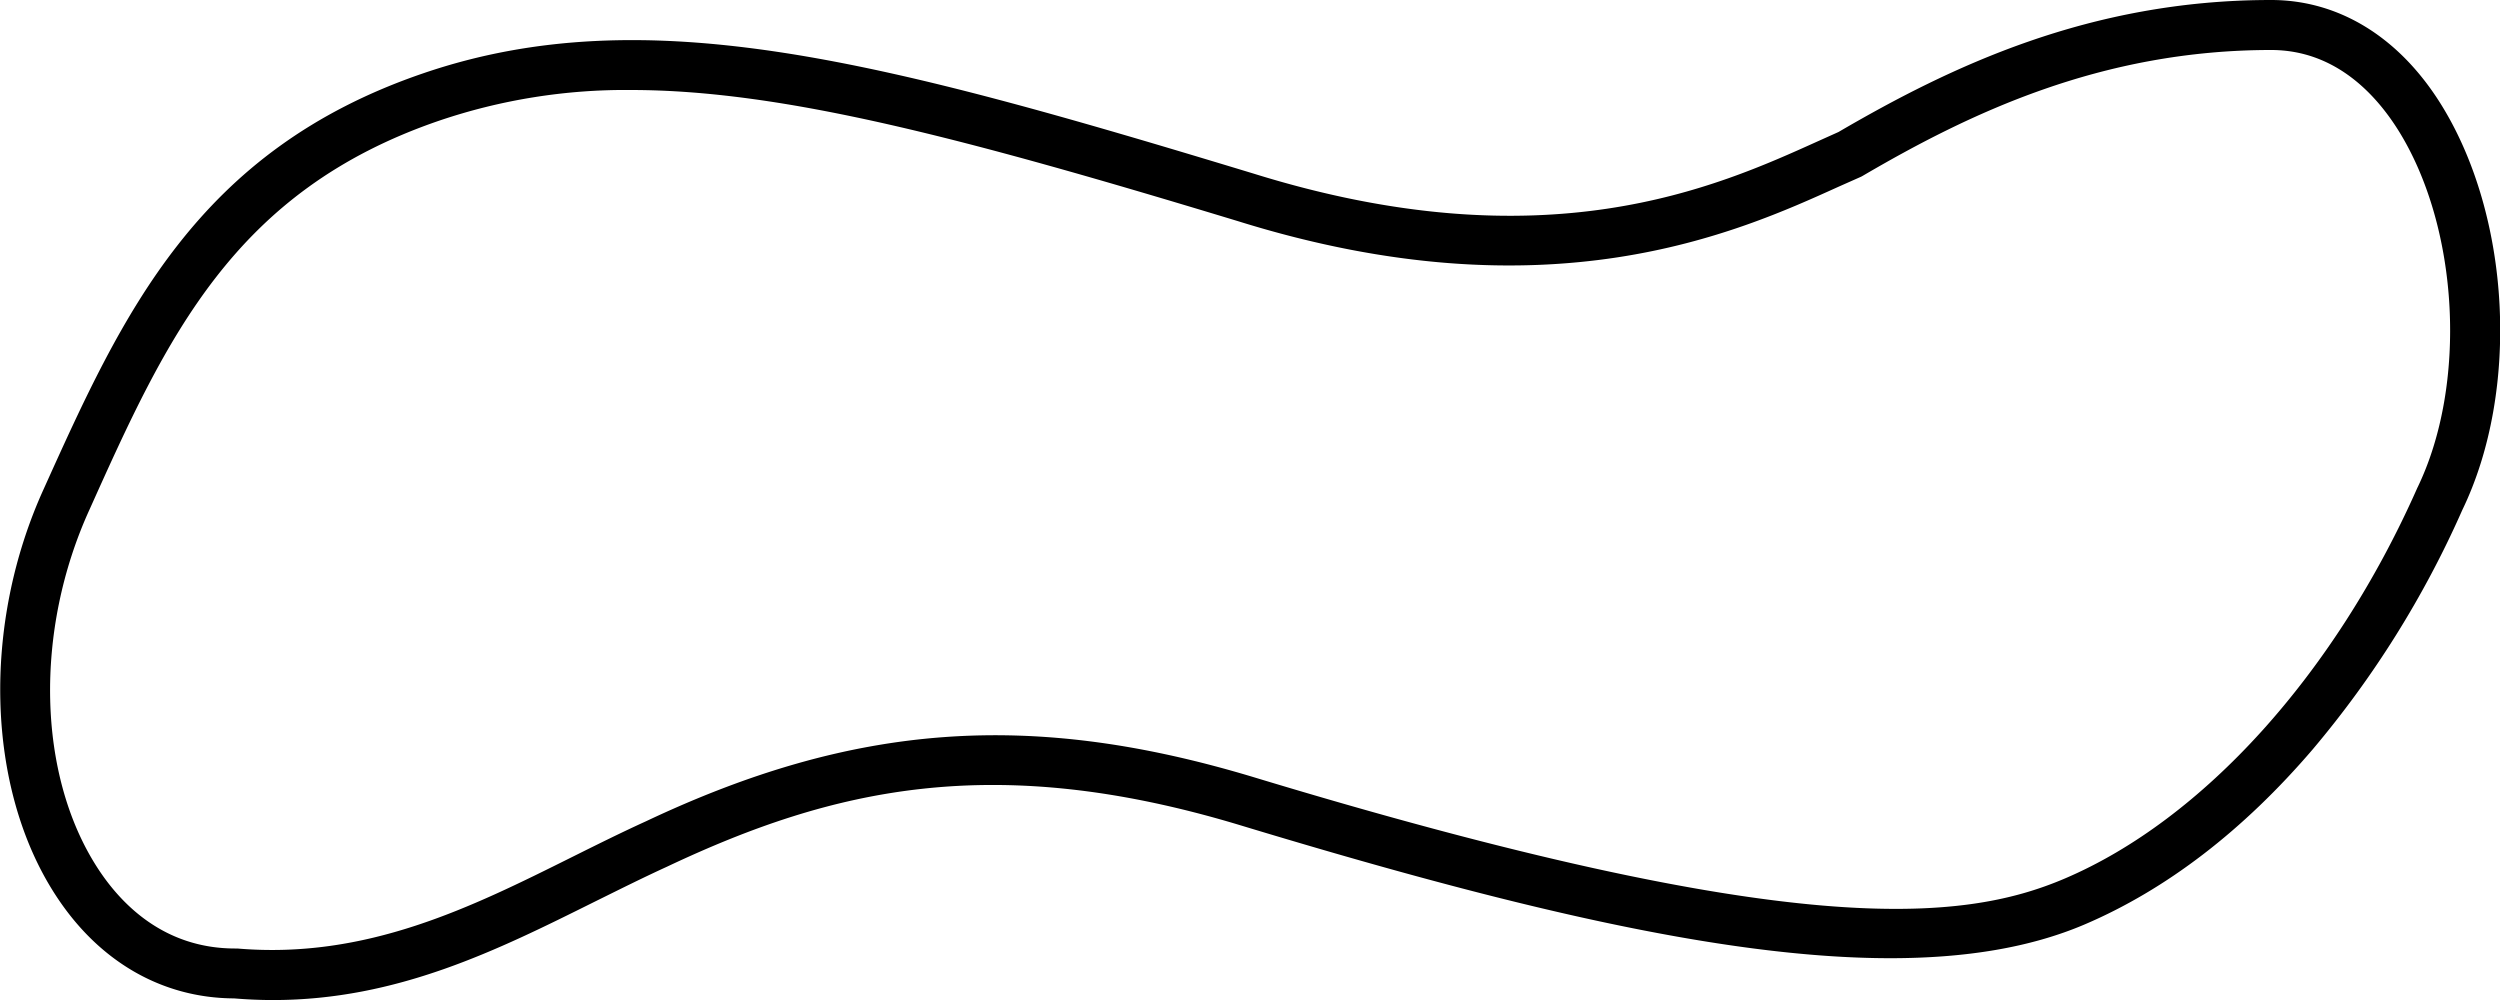 <svg id="shape" xmlns="http://www.w3.org/2000/svg" viewBox="0 0 500 200"><title>shape</title><path d="M488.16,20.8C479.79,7.39,467.73,0,454.22,0,417.9,0,390.11,13.32,367.7,26.4l-4.05,1.82c-20.42,9.23-54.59,24.67-113,6.48C176.88,12.33,129.39-.6,84.71,14.64,39.26,30.14,24.44,63,8.75,97.78-3.63,124.94-2.74,157.52,11,178.84c8.6,13.37,21.31,20.77,35.82,20.84q4,.33,7.79.33c24.87,0,44.91-10,64.35-19.68,5-2.47,9.65-4.8,14.46-7,33.21-15.69,65.37-23.11,114.37-8.36,52.55,15.93,96.43,26.67,130.29,26.67,14.92,0,27.91-2.09,38.82-6.74,16.38-7,31.77-18.8,45.72-35.12A198.46,198.46,0,0,0,492.46,102C504,78.15,502.2,43.29,488.16,20.8Zm-4.73,76.85-.07.16c-16.43,37-42.75,66.11-70.41,77.9-20.58,8.78-54.48,12.39-162.3-20.3-44.56-13.42-79.77-10.84-121.46,8.85-4.92,2.24-9.9,4.72-14.72,7.12-20.24,10.09-41.18,20.52-67,18.32l-.43,0c-14.19,0-22.85-8.83-27.62-16.25-11.95-18.58-12.56-47.32-1.53-71.51v0C33.27,67.72,46.59,38.21,87.94,24.1A116,116,0,0,1,126.17,18c30.49,0,67.11,9.76,121.55,26.27,62,19.31,99.76,2.24,120-6.93L372,35.44a3.6,3.6,0,0,0,.52-.26C393.79,22.73,420.15,10,454.22,10c12.74,0,20.87,8.75,25.46,16.09C491.86,45.6,493.51,77,483.43,97.65Z"/></svg>